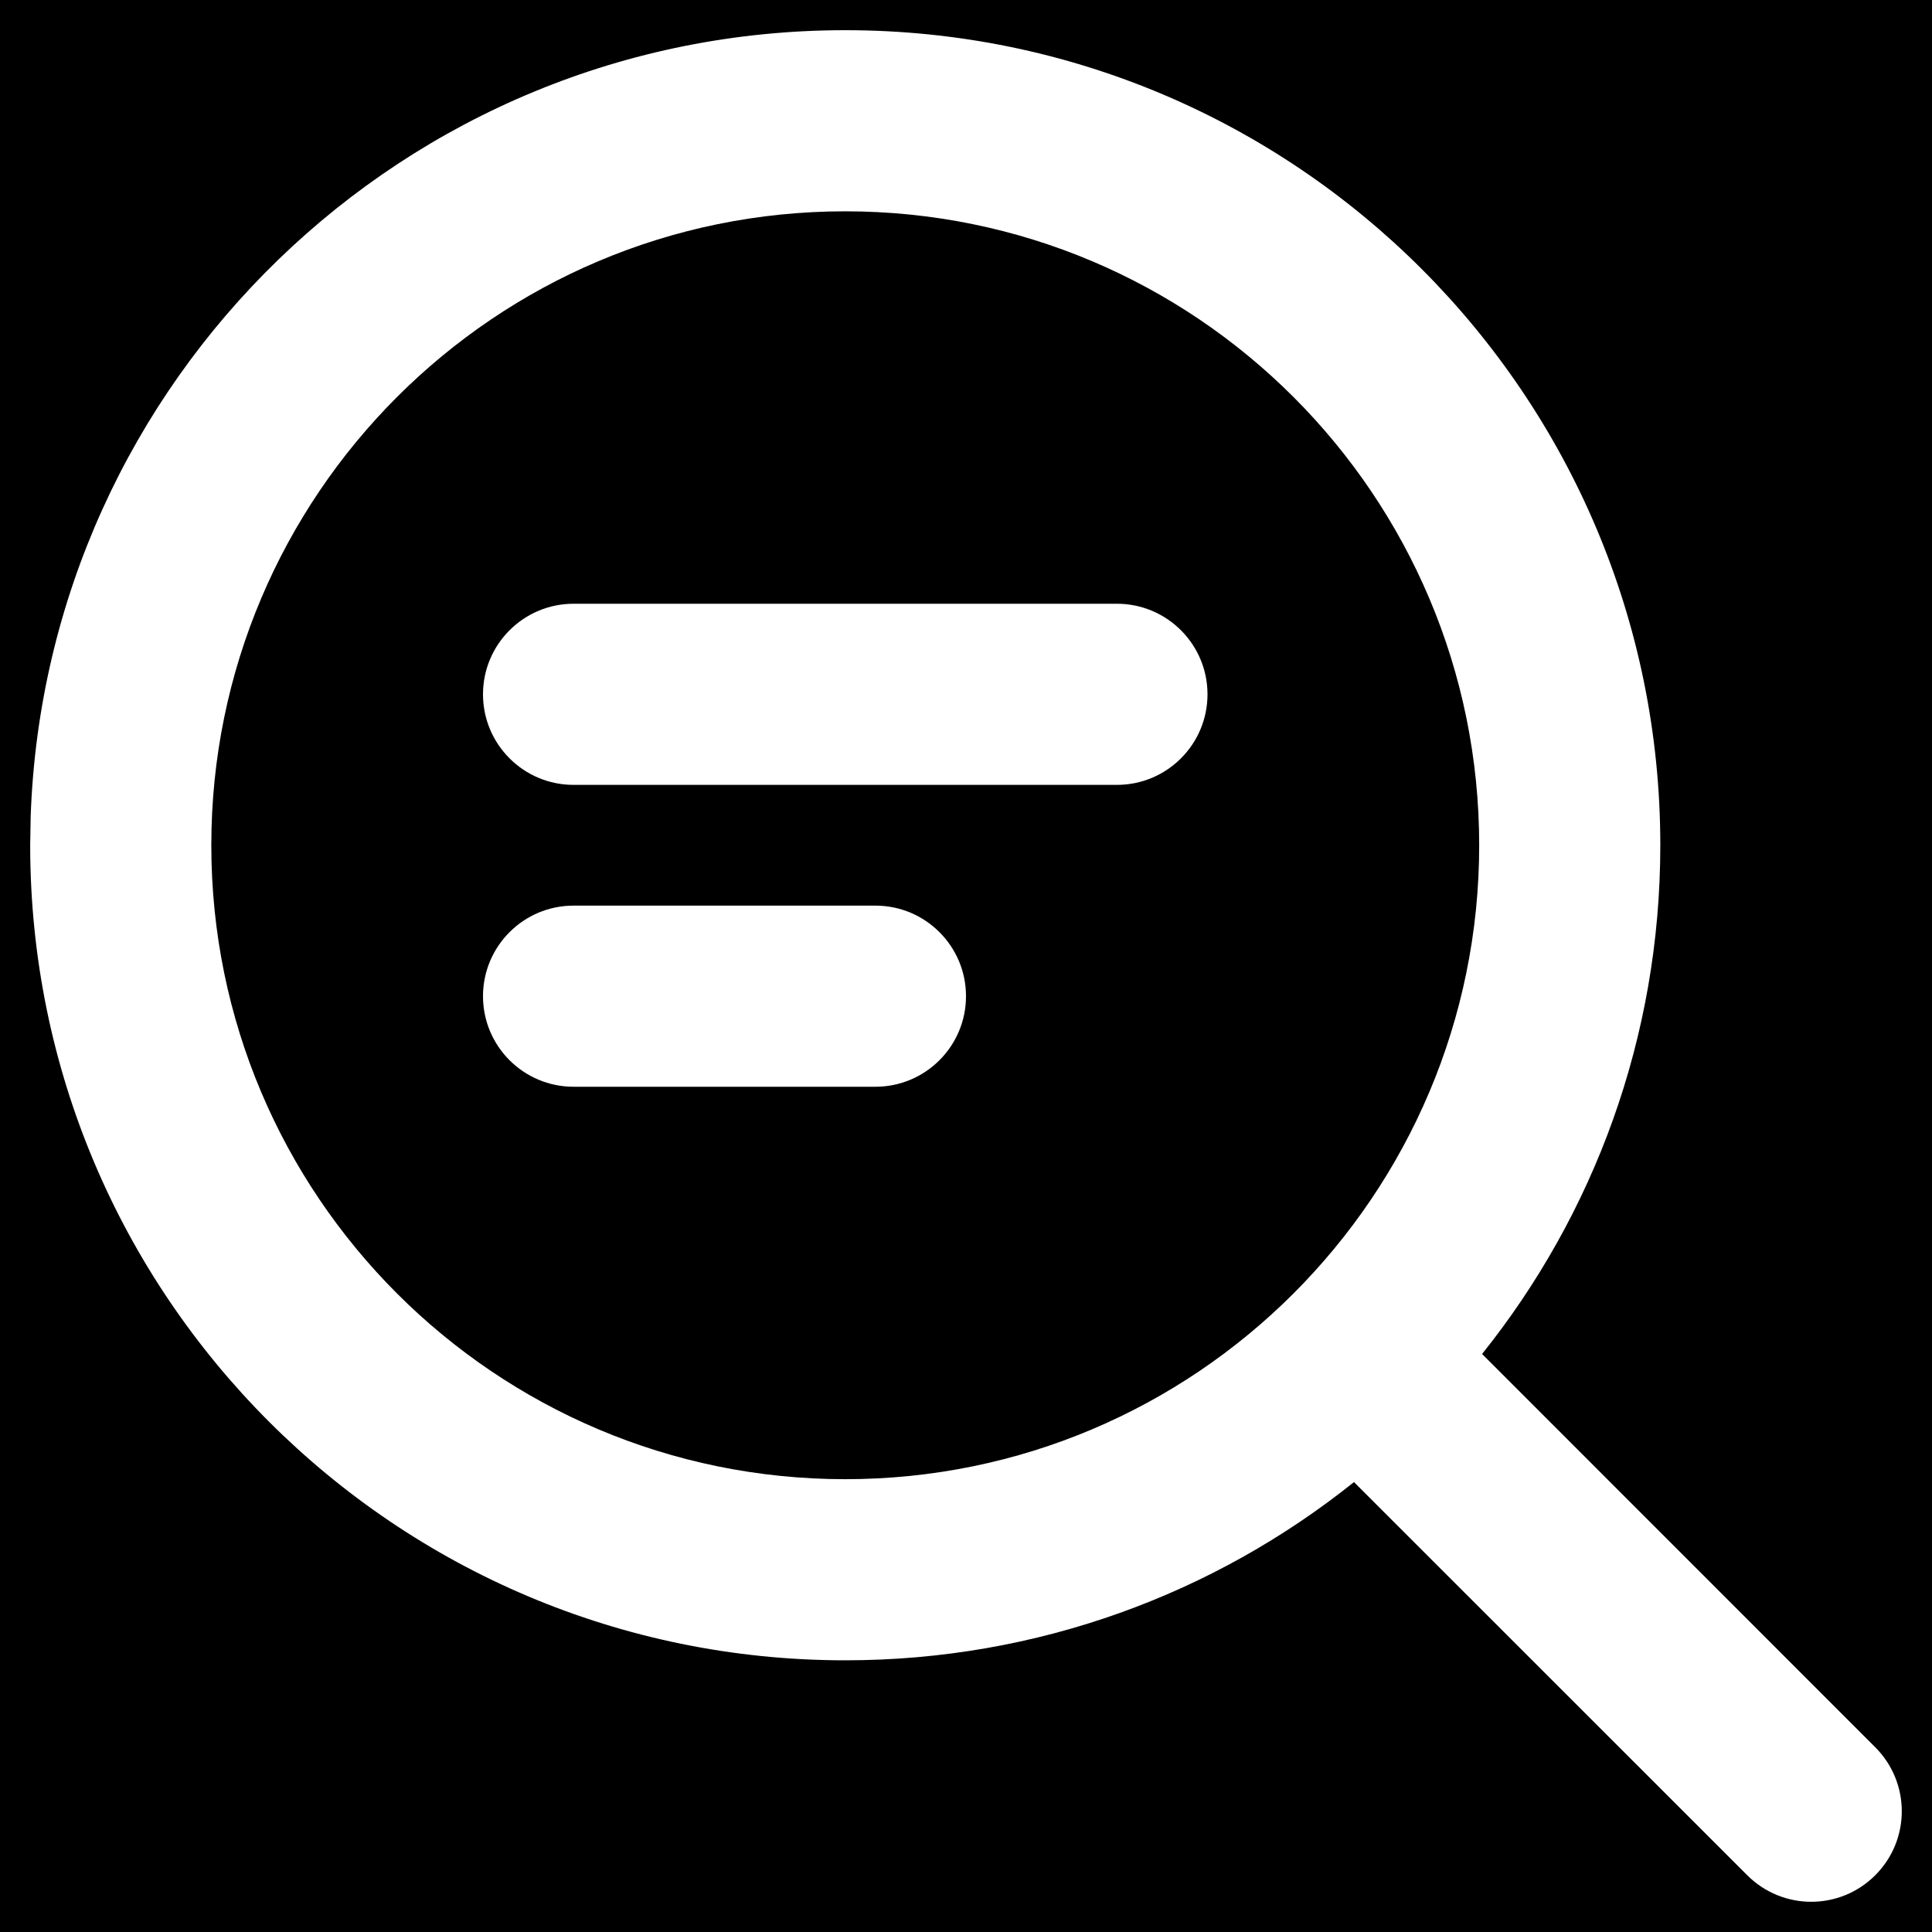 <?xml version="1.0" encoding="utf-8" ?>
<svg xmlns="http://www.w3.org/2000/svg" xmlns:xlink="http://www.w3.org/1999/xlink" width="16" height="16">
	<path d="M0 0L16 0L16 16L0 16L0 0Z"/>
	<path fill="white" transform="translate(0.25 0.25)" d="M6.75 8.8817842e-16C10.478 8.8817842e-16 13.5 3.022 13.5 6.75C13.5 8.344 12.948 9.809 12.024 10.963L15.28 14.22C15.573 14.513 15.573 14.987 15.28 15.28C14.987 15.573 14.513 15.573 14.22 15.28L10.963 12.024C9.809 12.948 8.344 13.5 6.75 13.5C3.022 13.5 0 10.478 0 6.75L0.004 6.513C0.129 2.895 3.101 8.8817842e-16 6.75 8.8817842e-16ZM6.75 1.5C3.851 1.5 1.5 3.851 1.5 6.75C1.5 9.649 3.851 12 6.75 12C9.649 12 12 9.649 12 6.75C12 3.851 9.649 1.5 6.75 1.5Z"/>
	<path fill="white" transform="translate(4 5)" d="M0.75 0L5.25 0C5.664 -7.6089797e-17 6 0.336 6 0.75C6 1.164 5.664 1.5 5.25 1.5L0.75 1.5C0.336 1.5 2.5363265e-17 1.164 0 0.75C-5.072653e-17 0.336 0.336 5.072653e-17 0.75 0Z" fill-rule="evenodd"/>
	<path fill="white" transform="translate(4 7.5)" d="M0.75 0L3.25 0C3.664 -7.6089797e-17 4 0.336 4 0.75C4 1.164 3.664 1.5 3.25 1.5L0.75 1.5C0.336 1.5 2.5363265e-17 1.164 0 0.75C-5.072653e-17 0.336 0.336 5.072653e-17 0.75 0Z" fill-rule="evenodd"/>
</svg>
